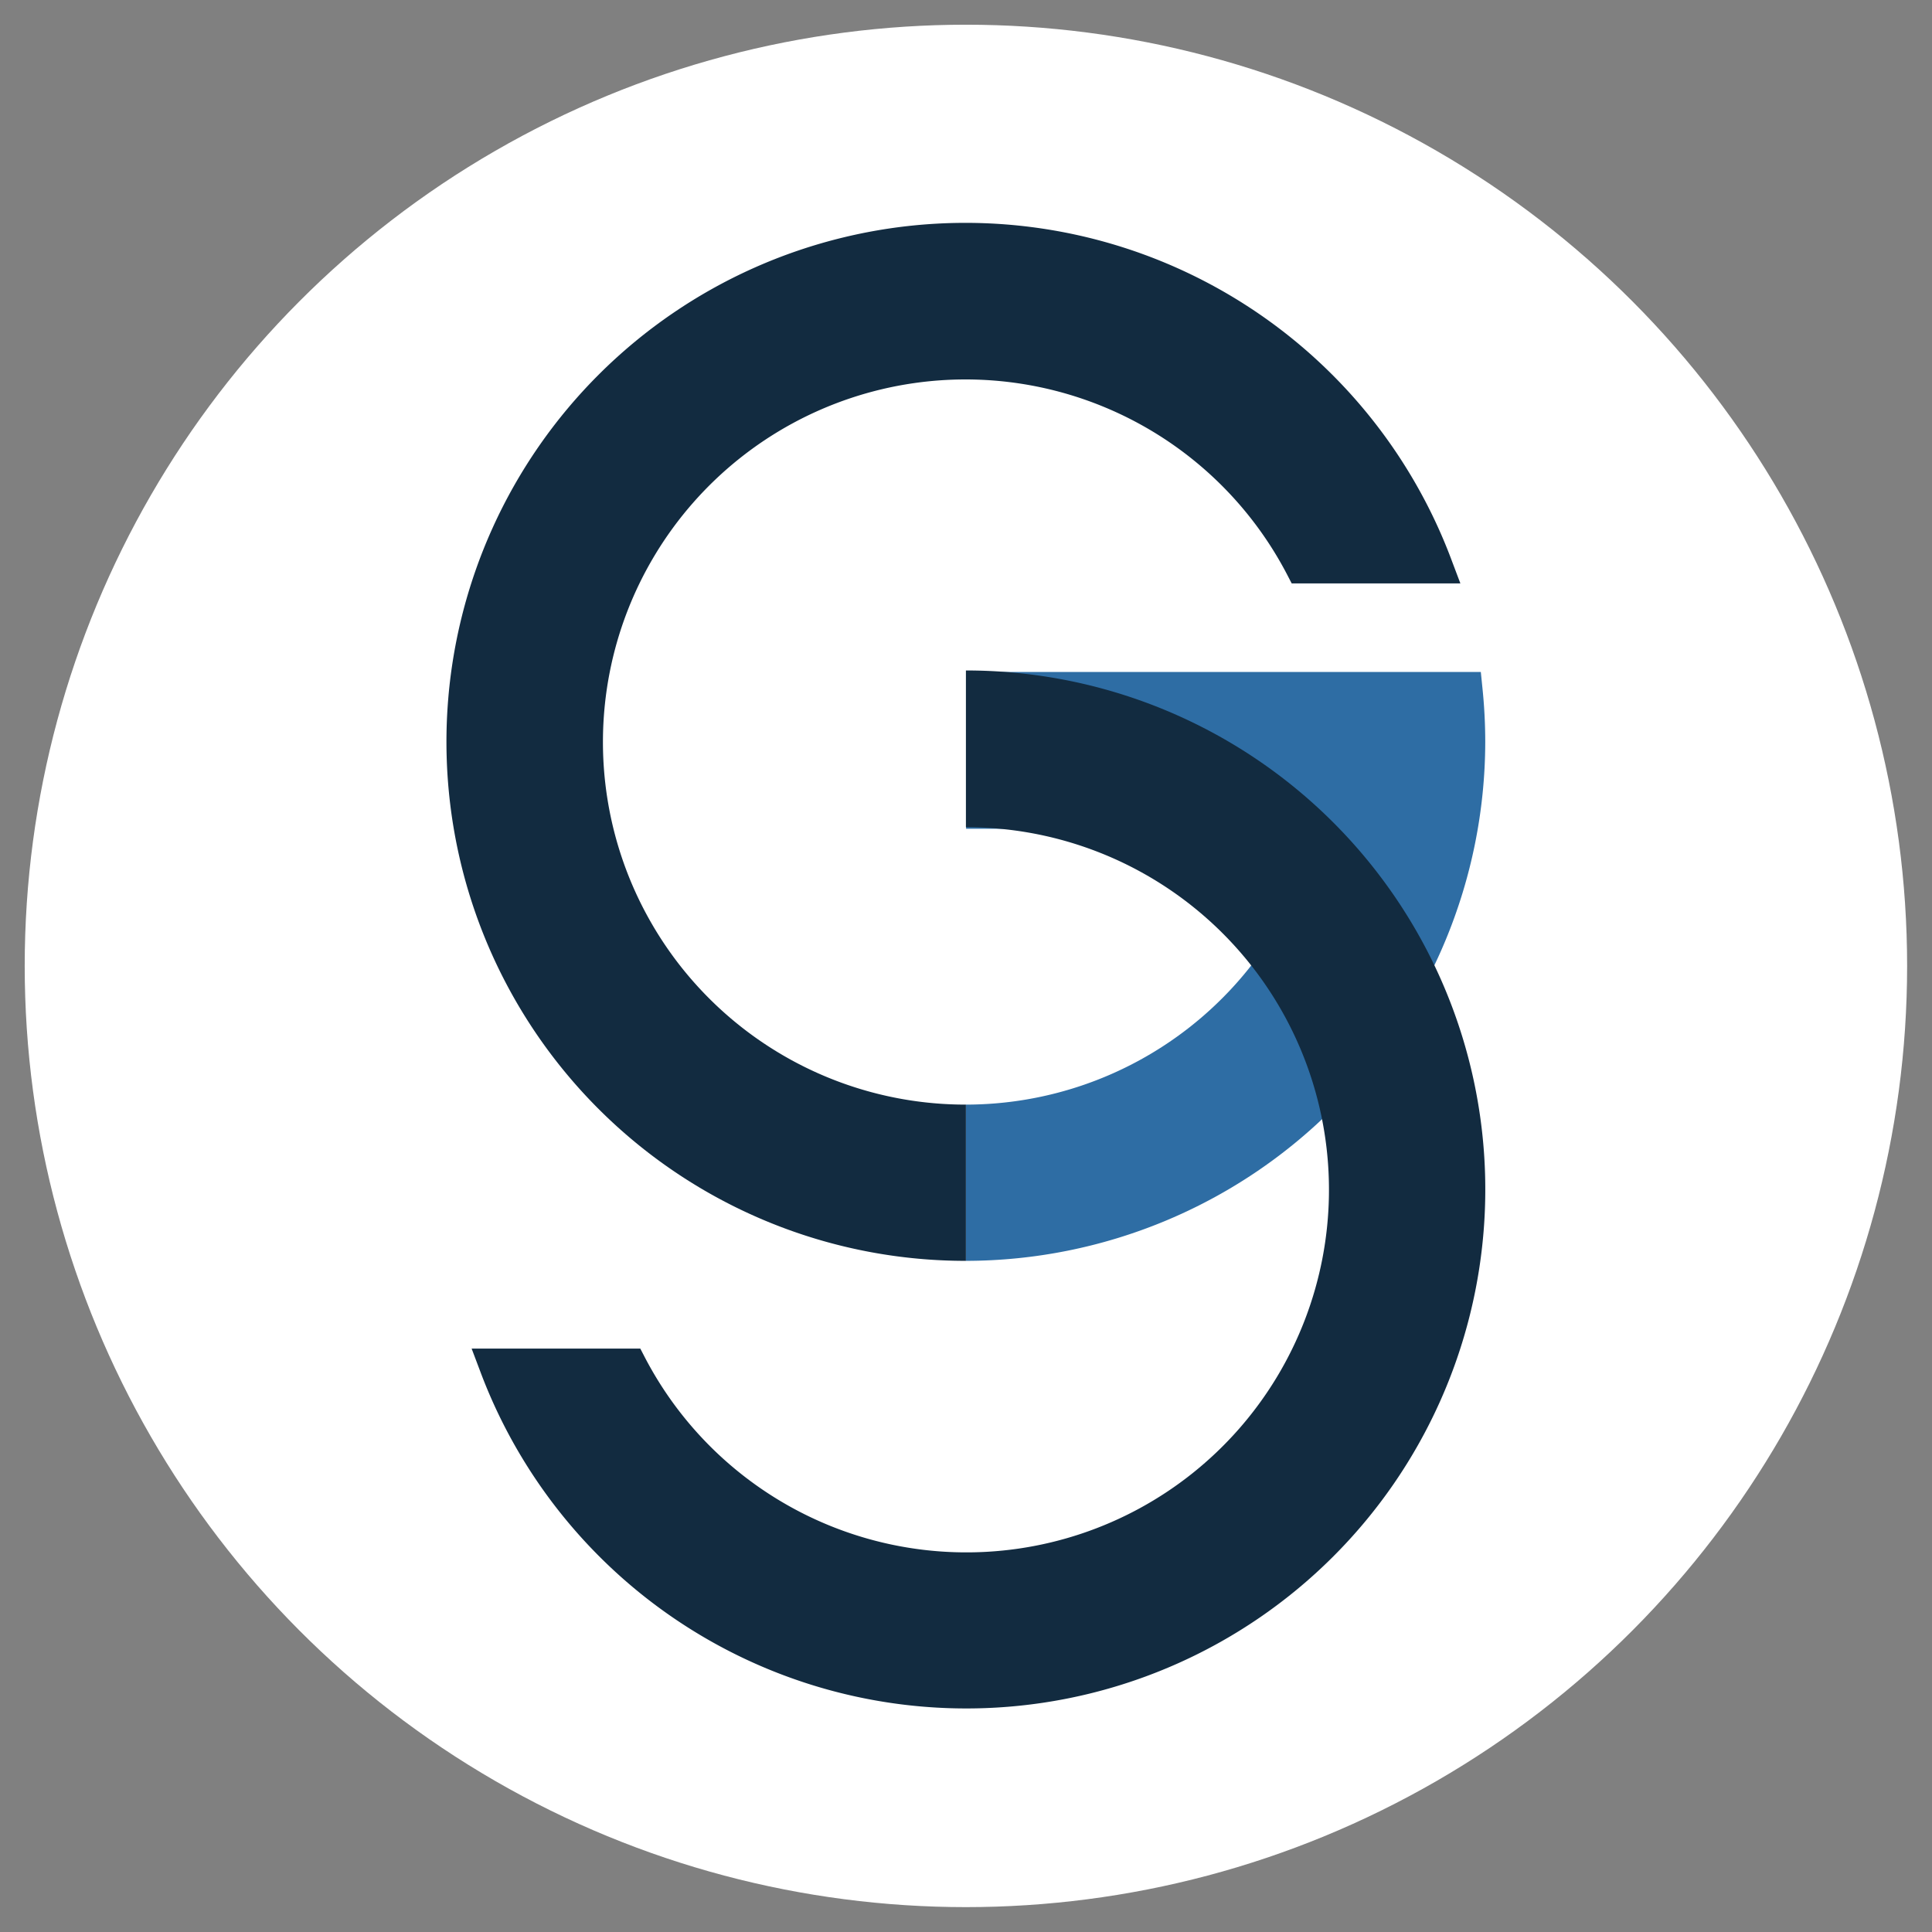 <svg id="Capa_1" data-name="Capa 1" xmlns="http://www.w3.org/2000/svg" viewBox="0 0 113.39 113.39">
    <rect x="0" y="0" width="113.39" height="113.39" fill="#808080" stroke="none"/>
    <defs>
        <style>.cls-1{fill:#fff;}.cls-2{fill:#2e6da4;}.cls-3{fill:#122b40;}</style>
    </defs>
    <title>gsierra_circ</title>
    <circle class="cls-1" cx="56.69" cy="56.69" r="55.24"/>
    <path class="cls-2"
          d="M56.69,74A30.51,30.51,0,0,0,87.17,43.56,30.93,30.93,0,0,0,87,40.33l-.09-.89-30.21,0v9.2H77.34A21.28,21.28,0,0,1,56.69,64.83"/>
    <path class="cls-3" d="M56.69,64.83A21.28,21.28,0,1,1,75.53,33.7l.28.54h9.9l-.51-1.35A30.46,30.46,0,1,0,56.69,74"/>
    <path class="cls-3"
          d="M56.69,48.55A21.28,21.28,0,1,1,37.86,79.69l-.28-.54h-9.9l.51,1.35A30.46,30.46,0,1,0,56.69,39.35"/>
</svg>